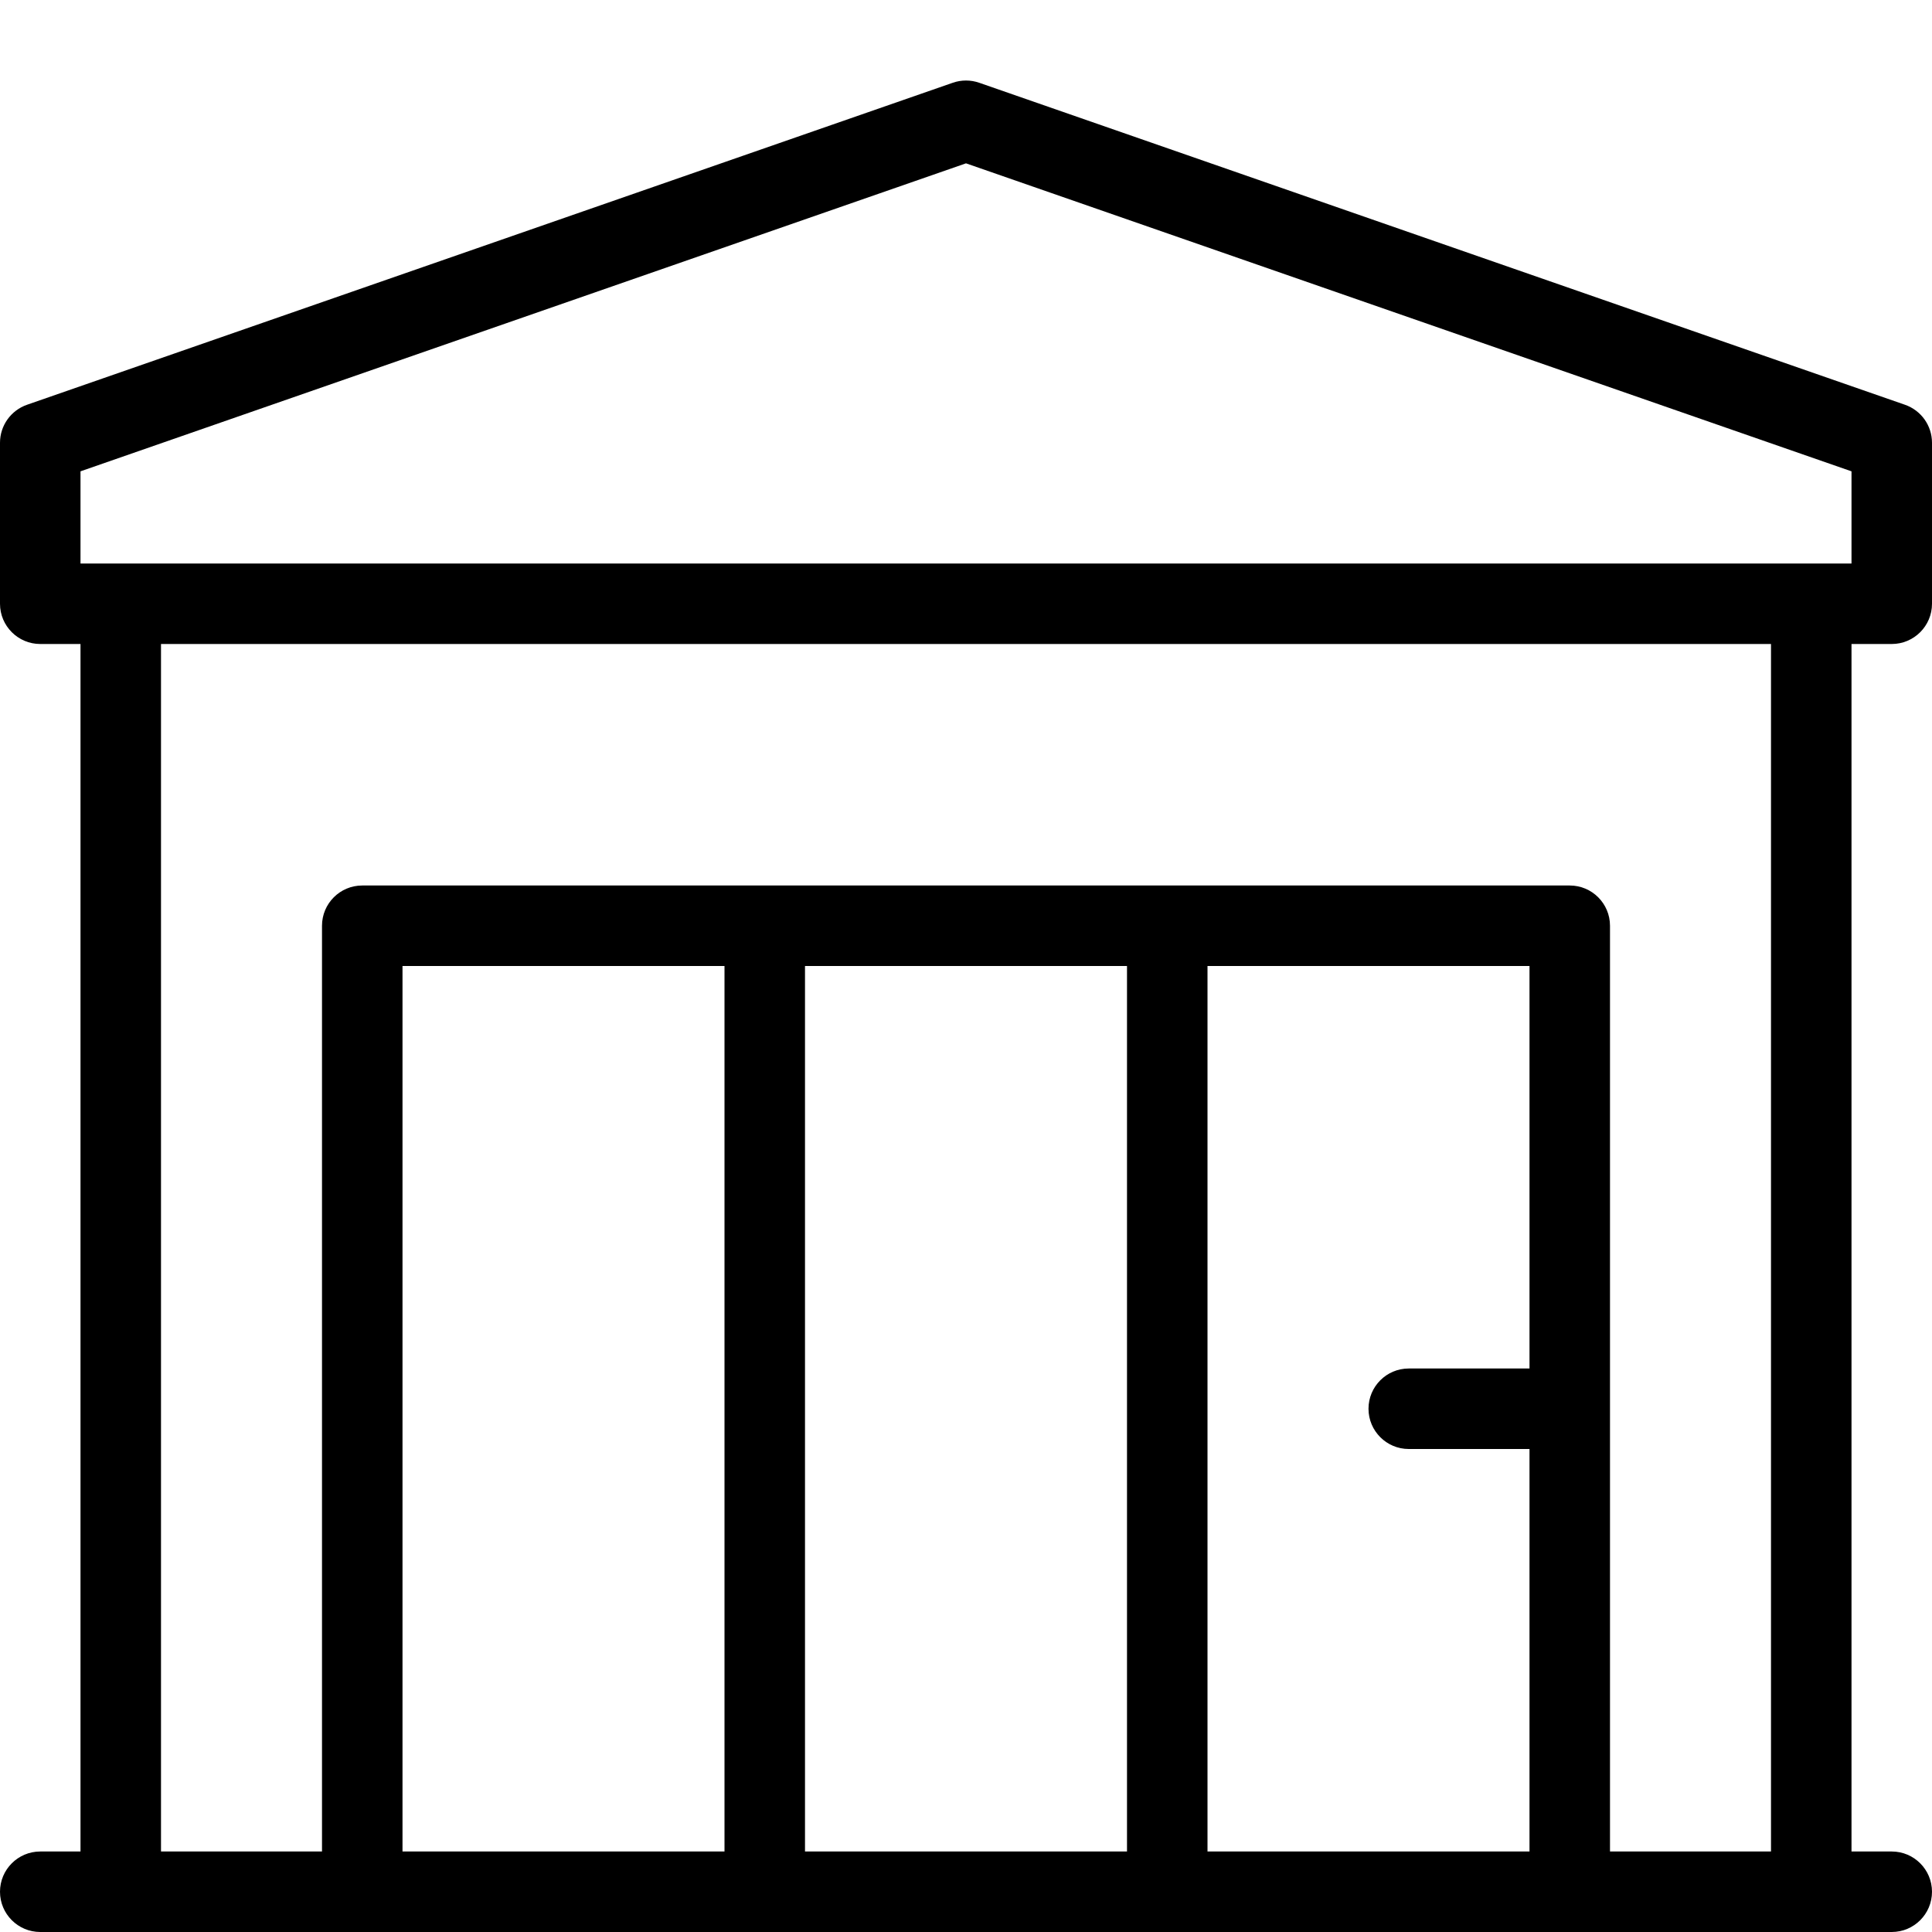 <svg width="24" height="24" viewBox="0 0 24 24" fill="none" xmlns="http://www.w3.org/2000/svg">
<path fill-rule="evenodd" clip-rule="evenodd" d="M12.164 1.028C12.058 0.991 11.942 0.991 11.836 1.028L0.336 5.028C0.135 5.098 0 5.287 0 5.5V7.5C0 7.776 0.224 8 0.5 8H1V23H0.5C0.224 23 0 23.224 0 23.5C0 23.776 0.224 24 0.5 24H23.5C23.776 24 24 23.776 24 23.5C24 23.224 23.776 23 23.5 23H23V8H23.5C23.776 8 24 7.776 24 7.5V5.5C24 5.287 23.865 5.098 23.664 5.028L12.164 1.028ZM19 18V23H15V12H19V17H17.5C17.224 17 17 17.224 17 17.5C17 17.776 17.224 18 17.5 18H19ZM20 23H22V8H2V23H4V11.5C4 11.224 4.224 11 4.5 11H19.5C19.776 11 20 11.224 20 11.5V23ZM14 23V12H10V23H14ZM9 12V23H5V12H9ZM23 7V5.855L12 2.029L1 5.855V7H23Z" fill="black"/>
</svg>

